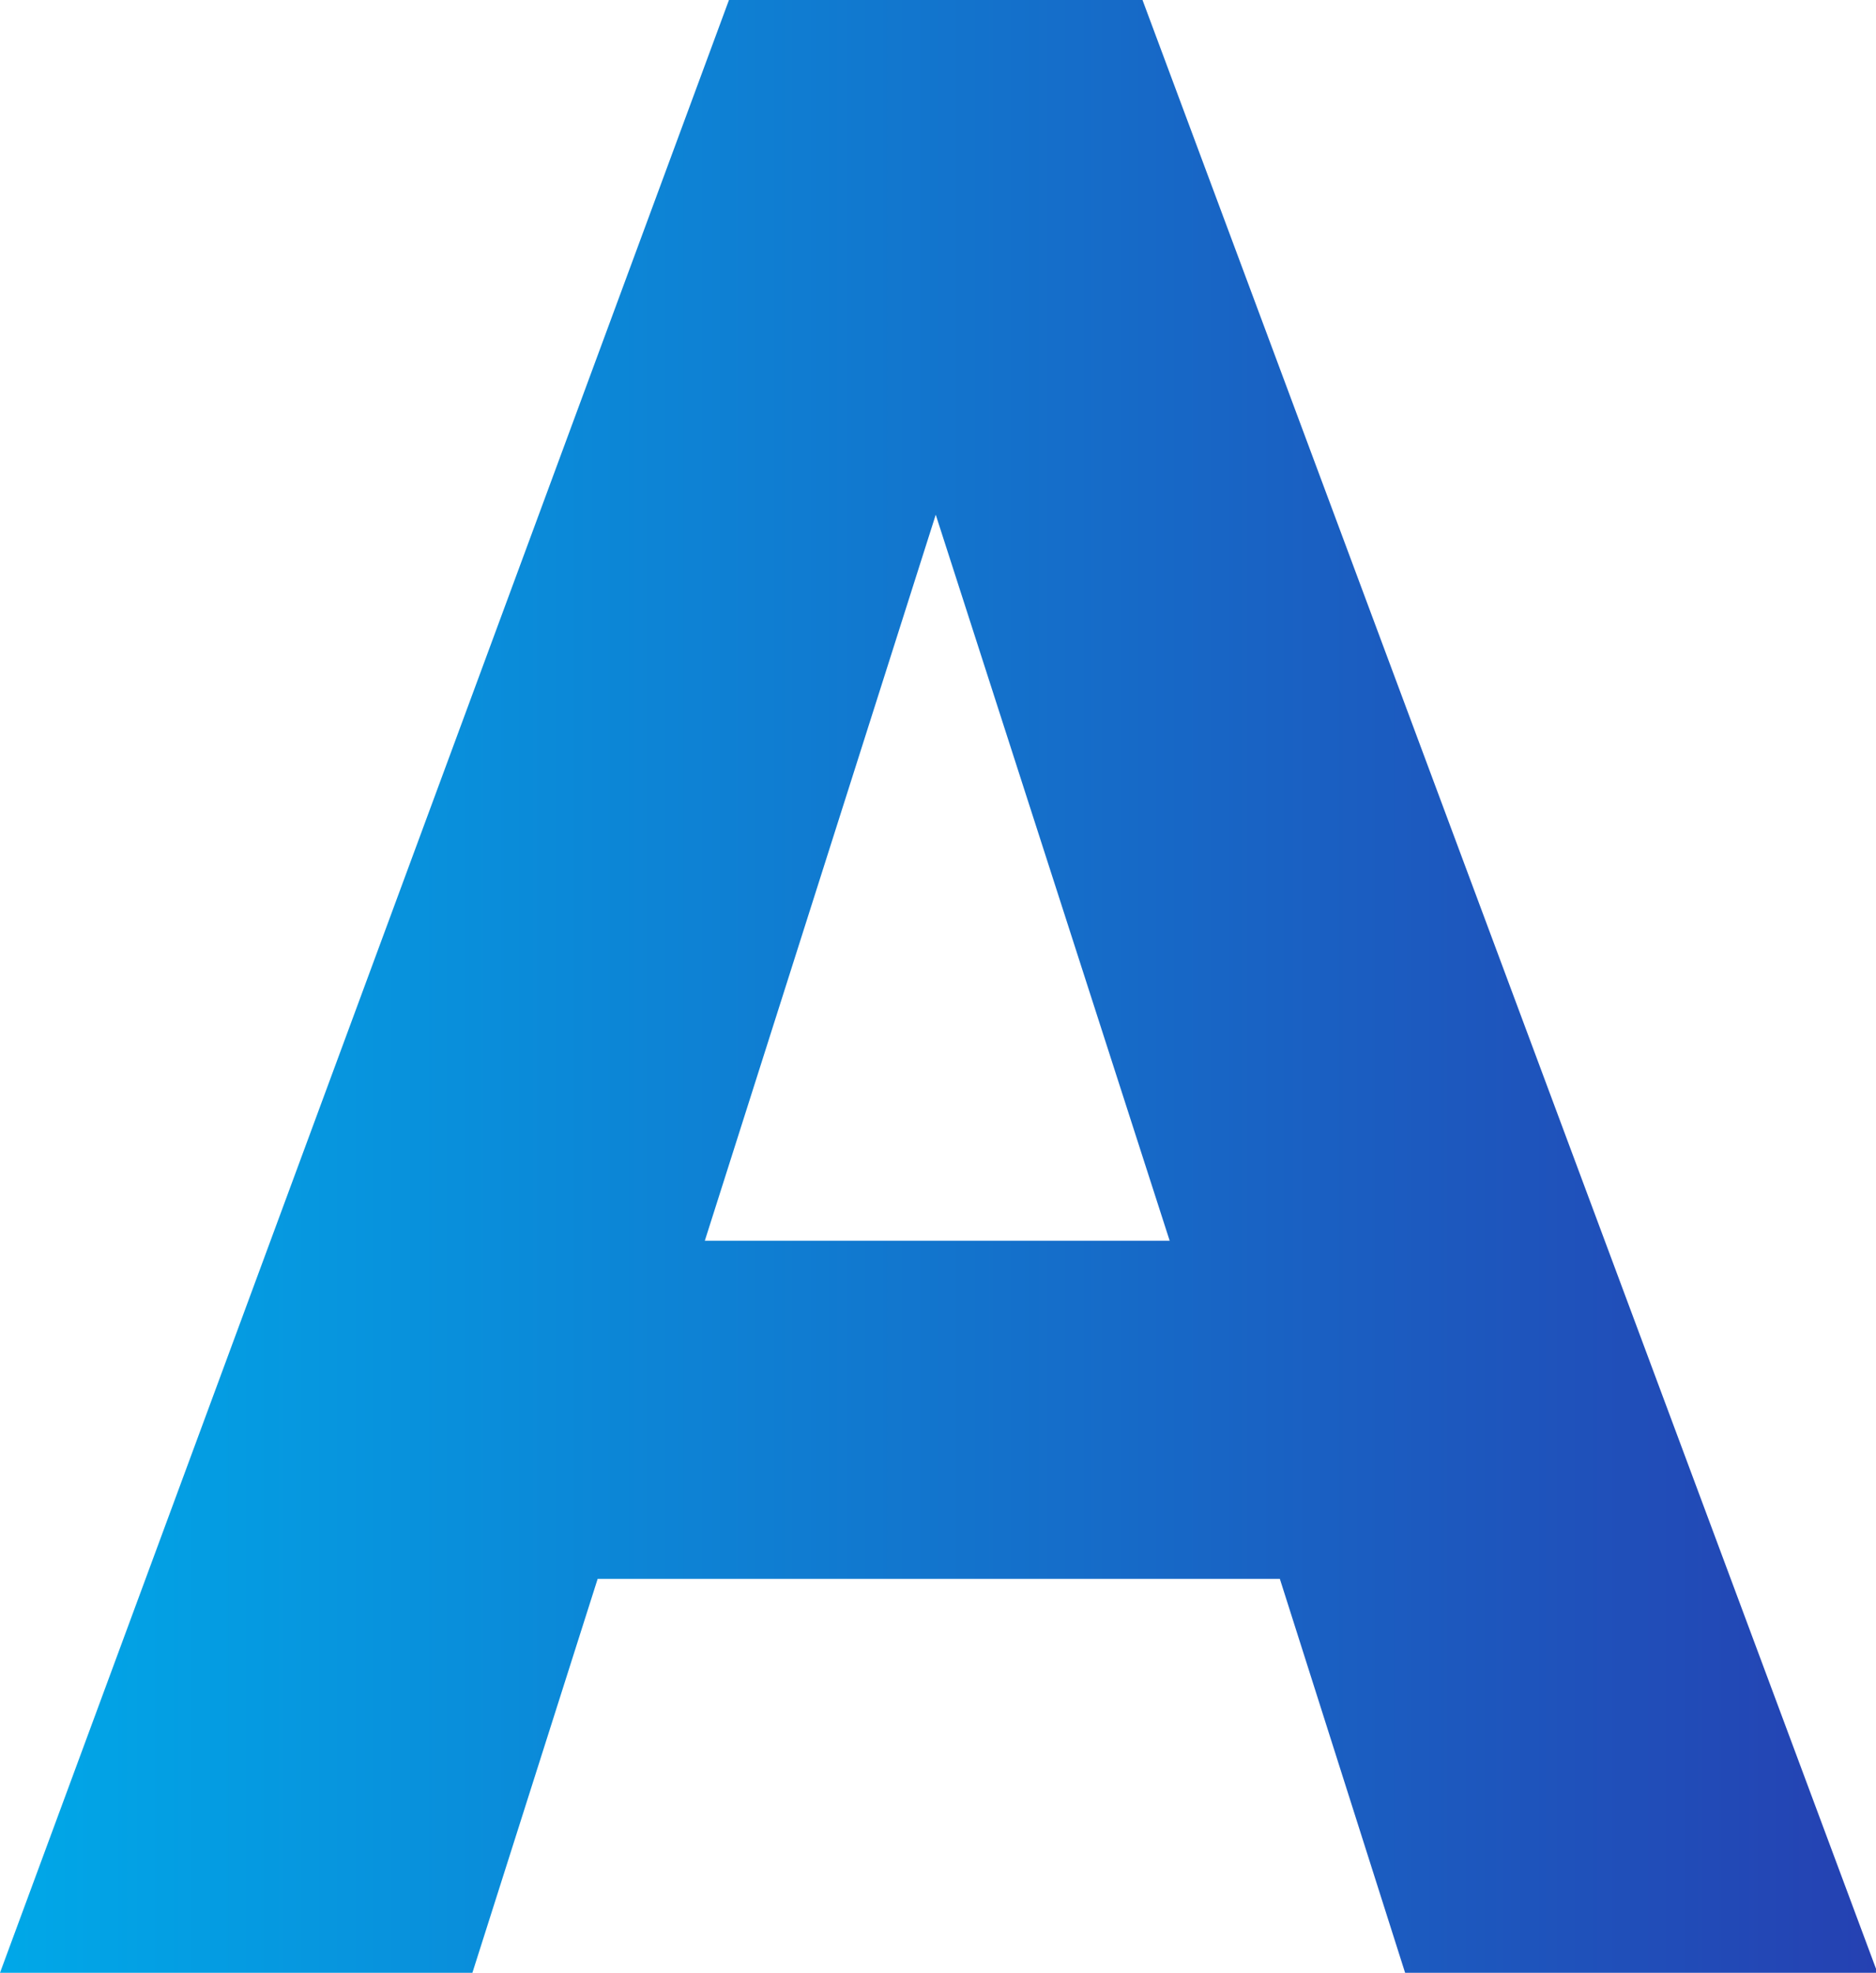 <?xml version="1.0" encoding="UTF-8"?>
<svg id="Layer_1" data-name="Layer 1" xmlns="http://www.w3.org/2000/svg" xmlns:xlink="http://www.w3.org/1999/xlink" viewBox="0 0 12.43 13.07">
  <defs>
    <style>
      .cls-1 {
        fill: url(#linear-gradient);
      }
    </style>
    <linearGradient id="linear-gradient" x1="0" y1="6.54" x2="12.43" y2="6.54" gradientUnits="userSpaceOnUse">
      <stop offset="0" stop-color="#00a8e8"/>
      <stop offset="1" stop-color="#2541b2"/>
    </linearGradient>
  </defs>
  <path class="cls-1" d="m7.57,0h-2.74L0,13.07h3.13l.83-2.61h4.52l.83,2.61h3.13L7.57,0Zm-2.9,8.22l1.53-4.81,1.55,4.81h-3.08Z"/>
</svg>